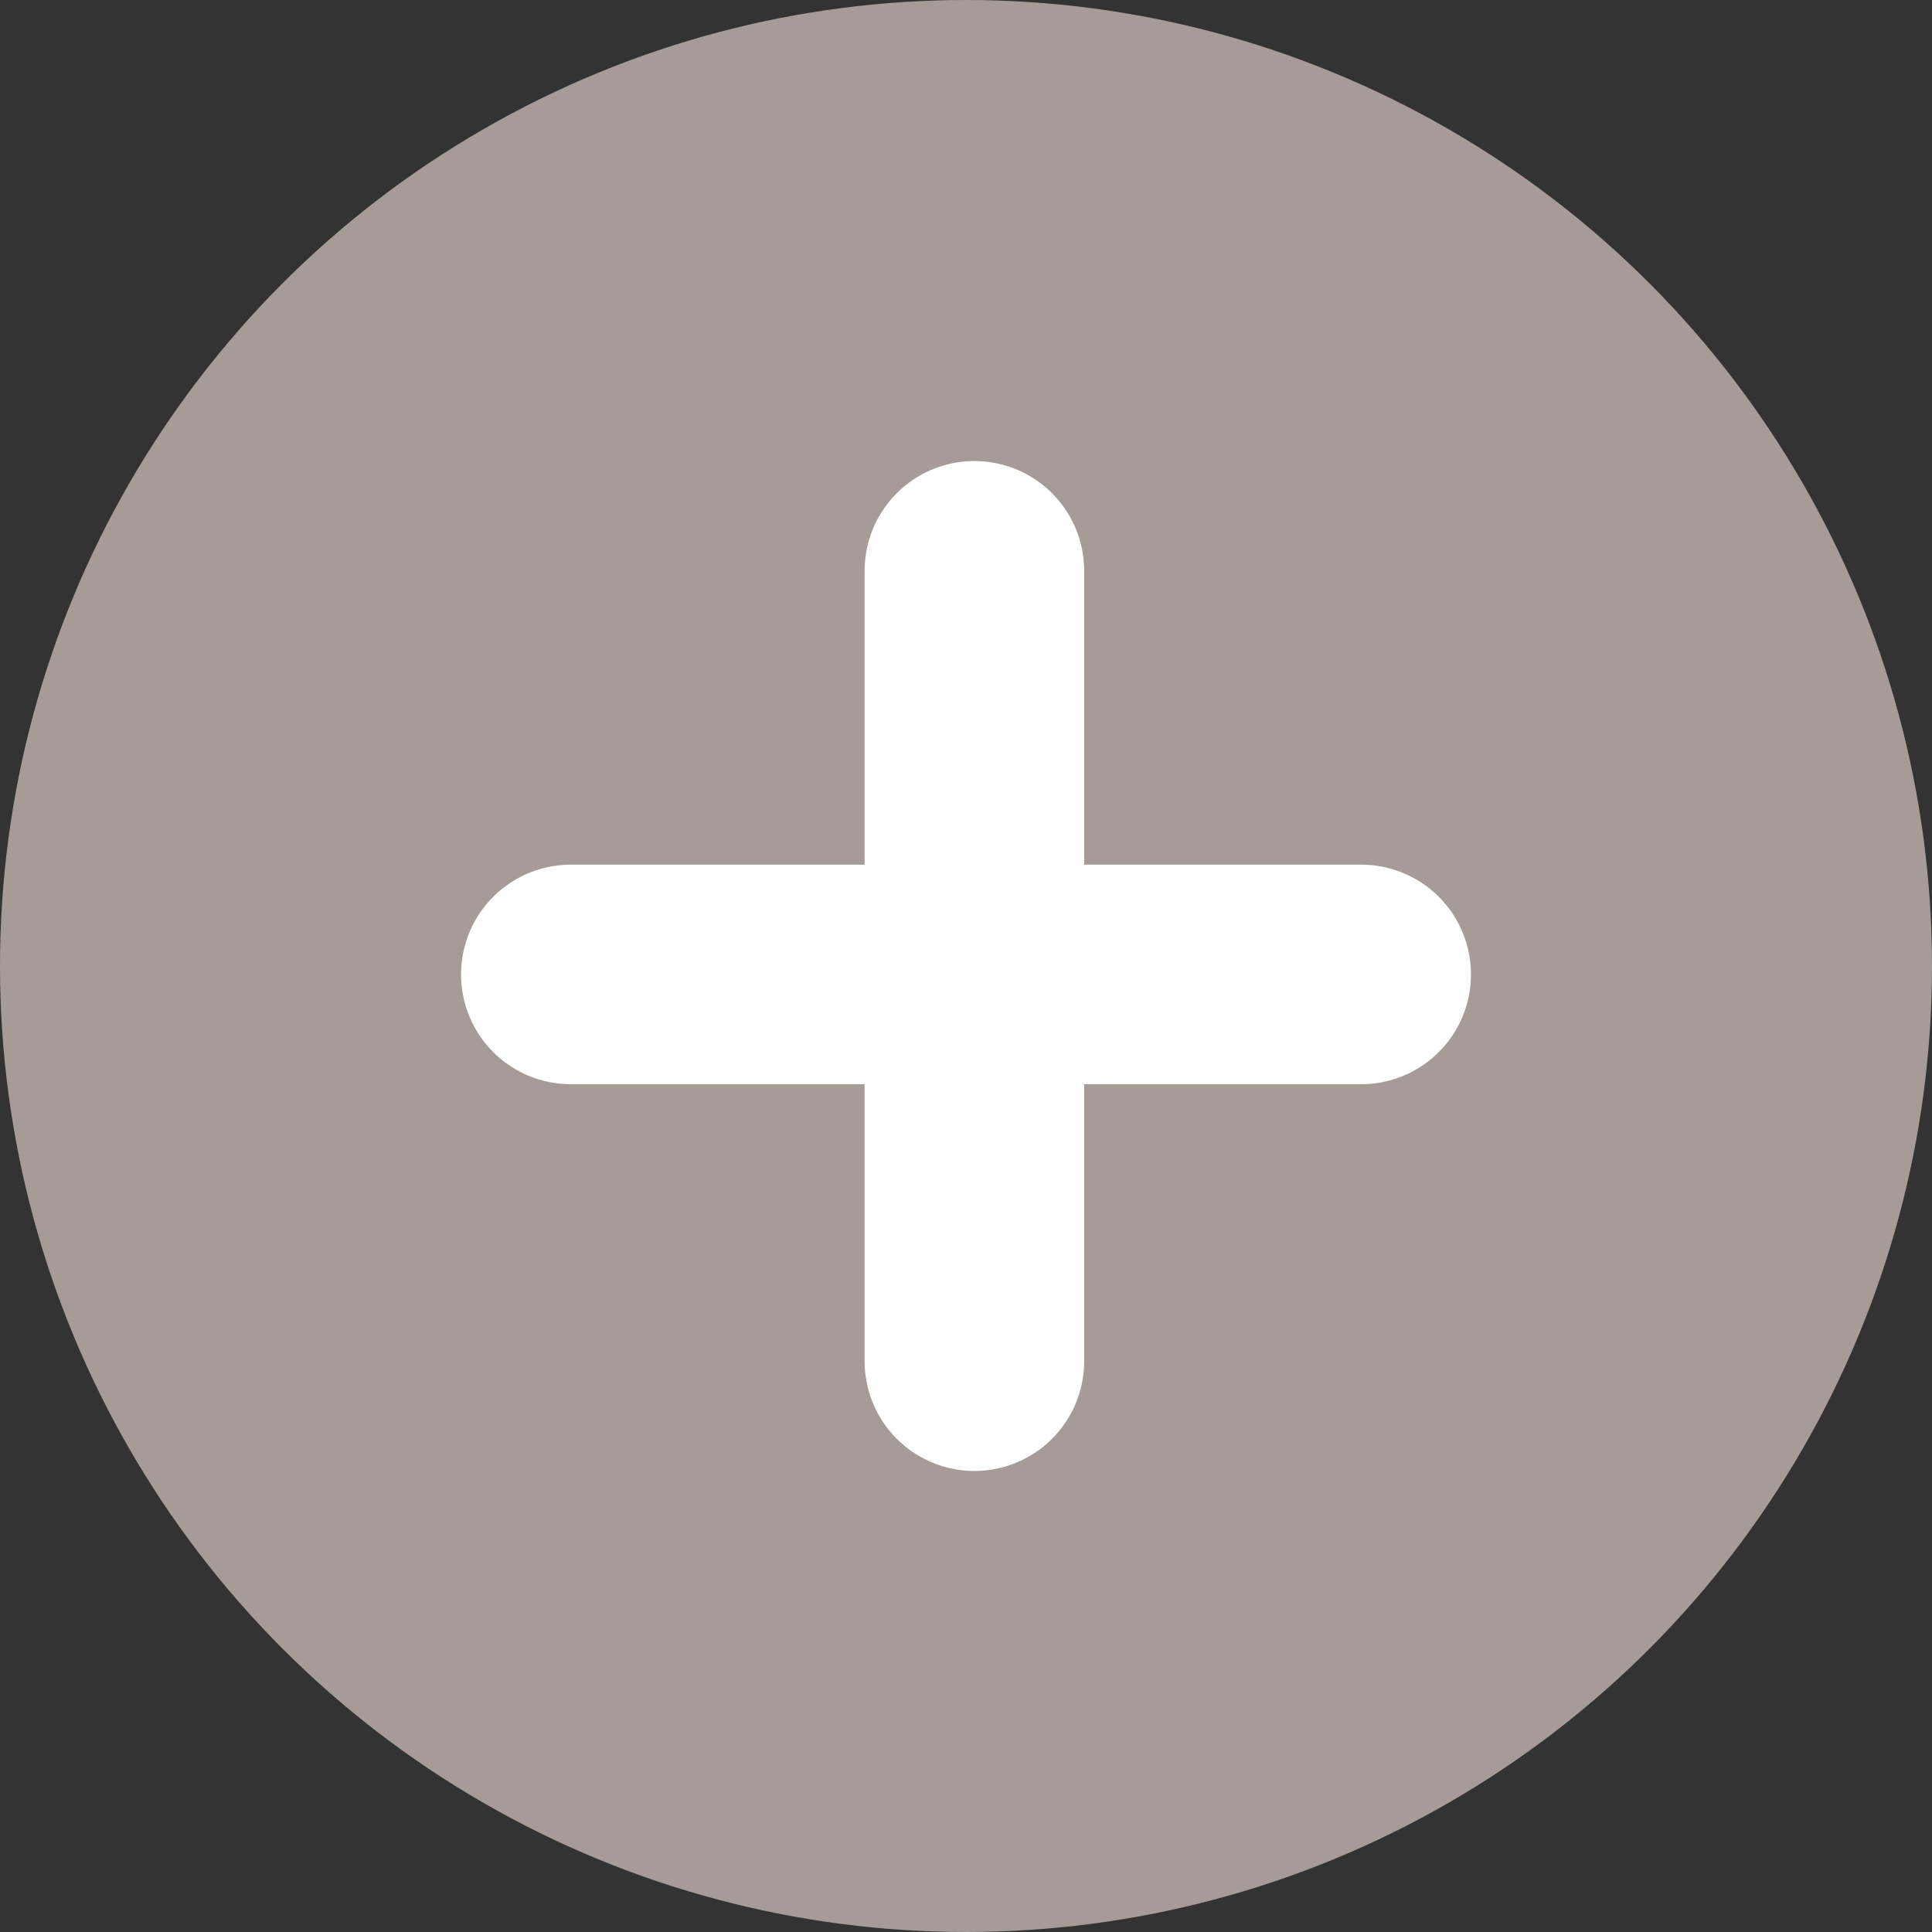 <svg width="44" height="44" viewBox="0 0 44 44" fill="none" xmlns="http://www.w3.org/2000/svg">
<rect x="0" y="0" width="44" height="44" fill="#333333" stroke="none"/>
<circle cx="22" cy="22" r="22" fill="#A69B97"/>
<path d="M13 22.192H31" stroke="white" stroke-width="5" stroke-linecap="round"/>
<path d="M22.191 31L22.191 13" stroke="white" stroke-width="5" stroke-linecap="round"/>
</svg>
